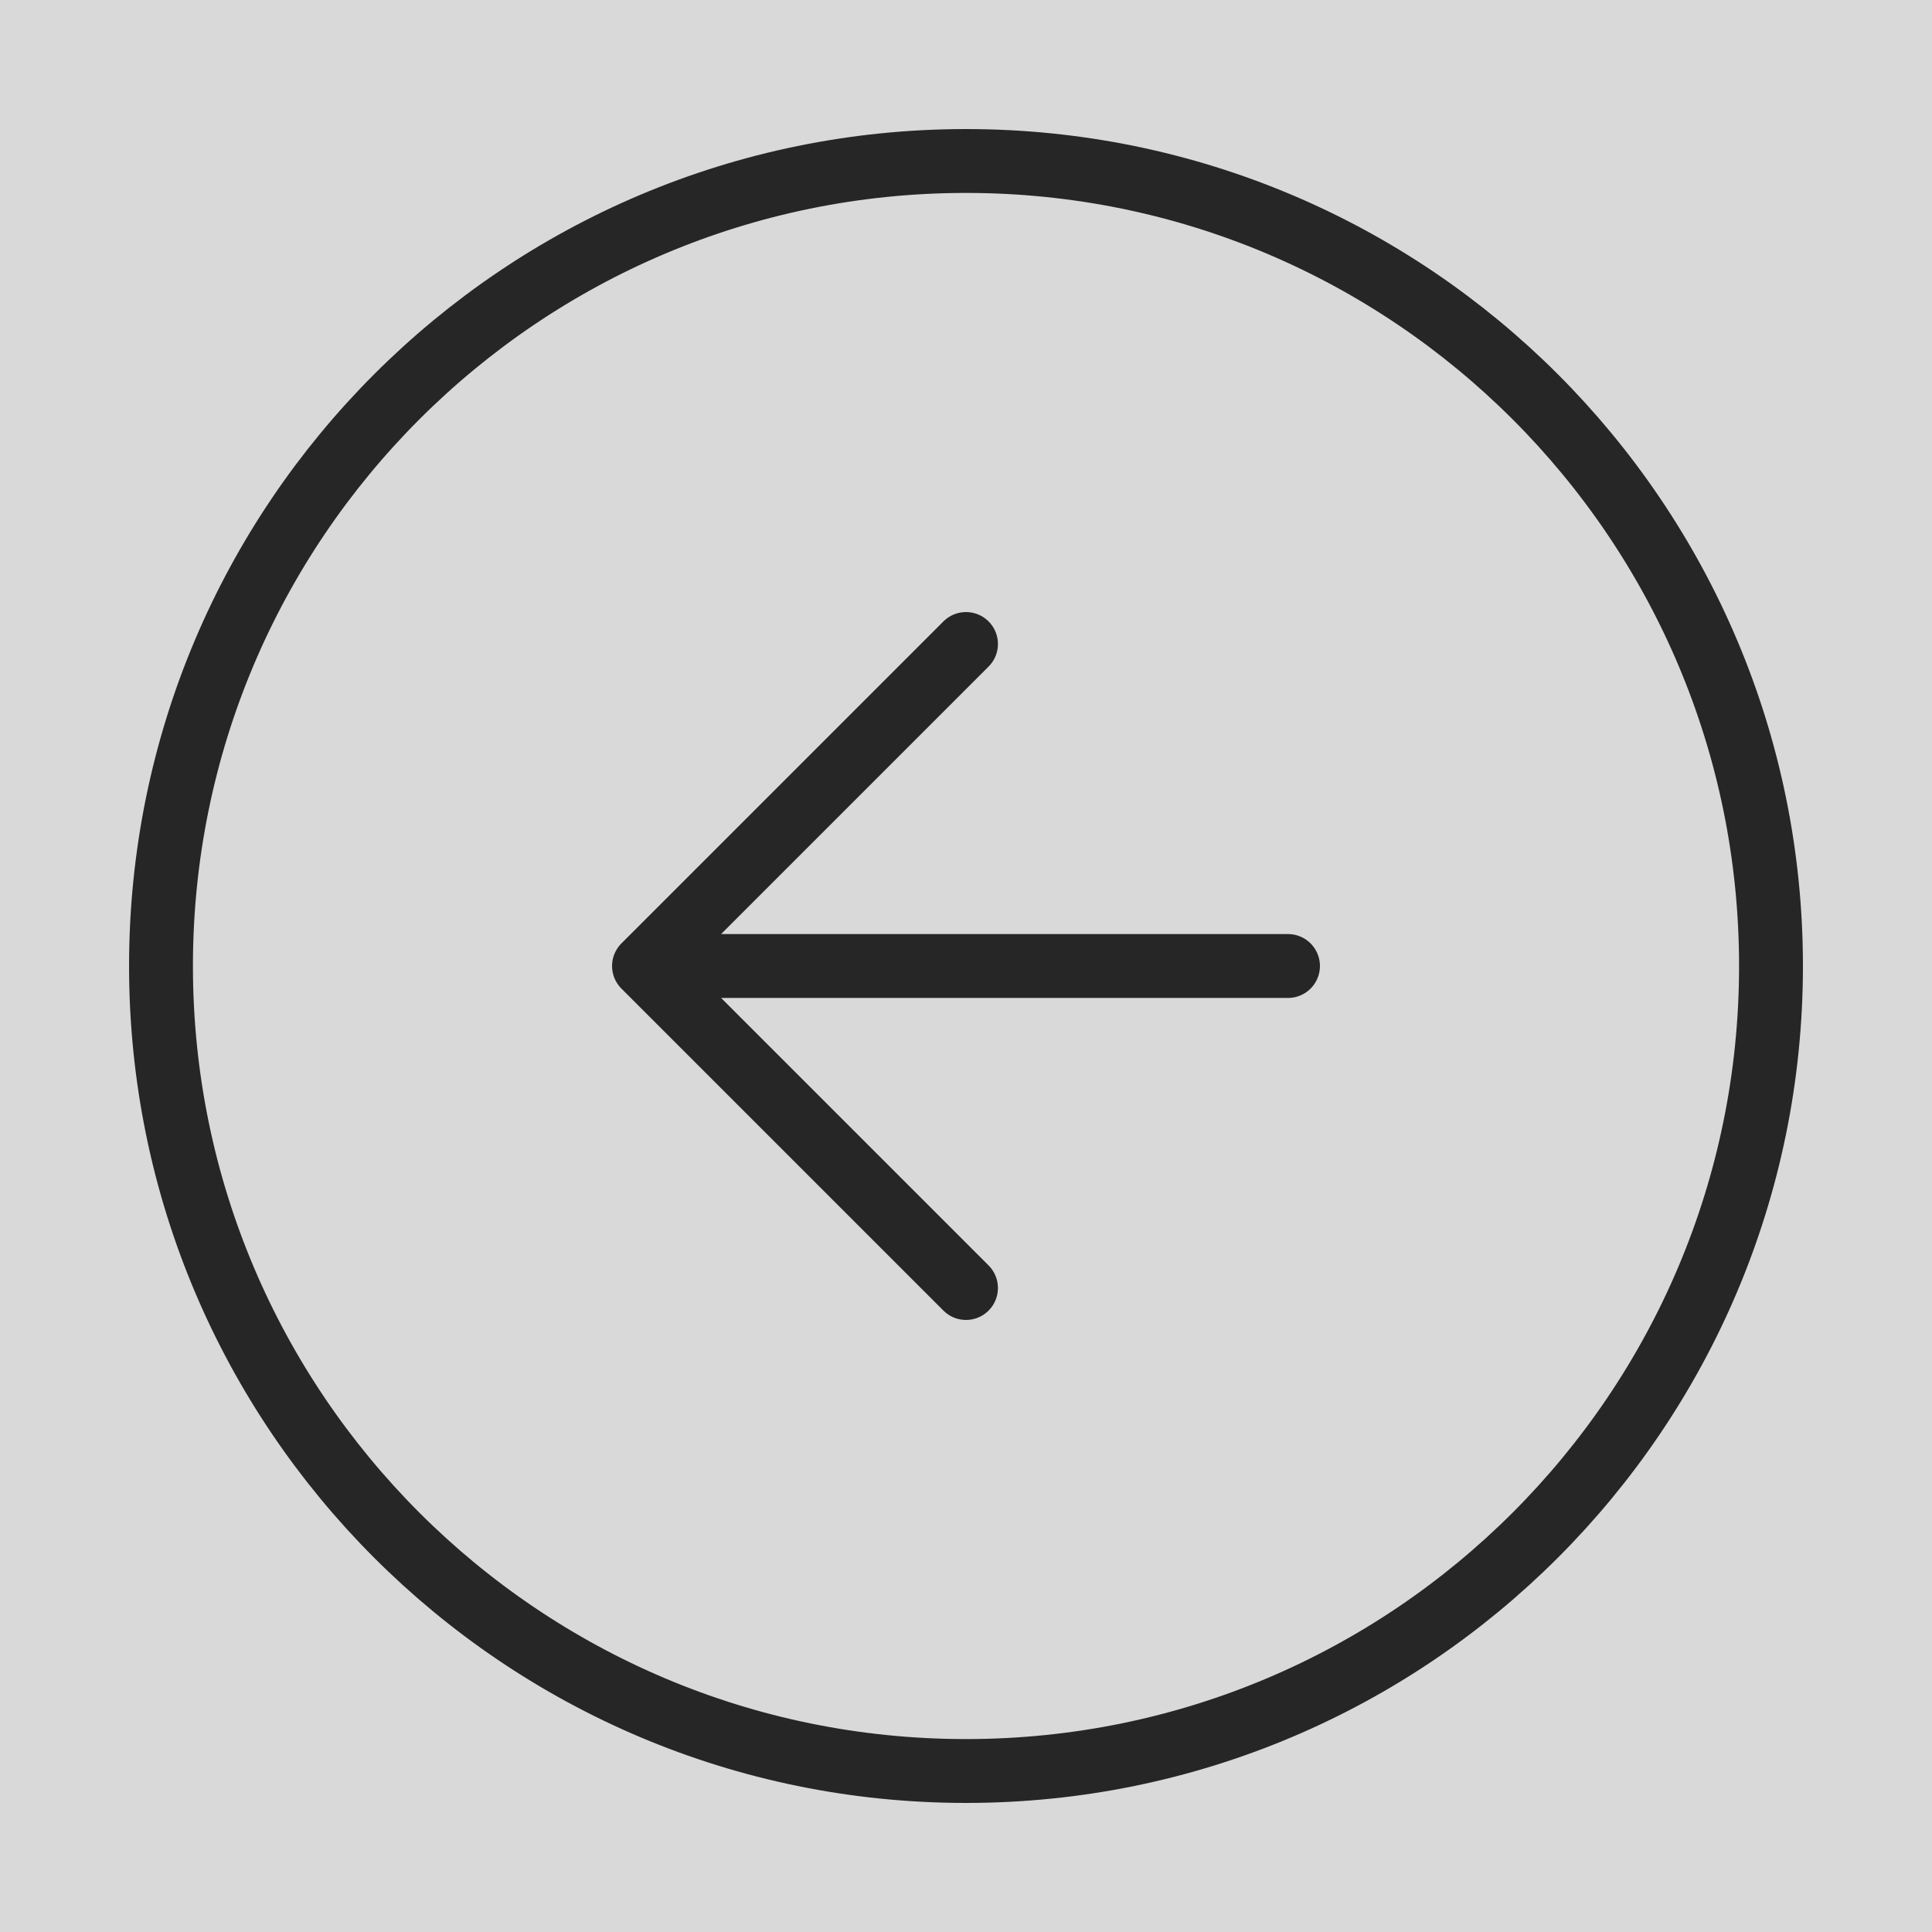 <svg width="121" height="121" viewBox="0 0 121 121" fill="none" xmlns="http://www.w3.org/2000/svg">
<rect x="0" y="0" width="121" height="121" fill="#808080" stroke="none"/>
<g opacity="0.7">
<rect width="121" height="121" transform="translate(0 121) rotate(-90)" fill="white"/>
<path d="M60.5 40.333L40.333 60.5M40.333 60.5L60.5 80.667M40.333 60.5L80.667 60.5M60.5 10.083C88.344 10.083 110.917 32.656 110.917 60.5C110.917 88.344 88.344 110.917 60.5 110.917C32.656 110.917 10.083 88.344 10.083 60.5C10.083 32.656 32.656 10.083 60.5 10.083Z" stroke="black" stroke-width="4" stroke-linecap="round" stroke-linejoin="round"/>
</g>
</svg>
